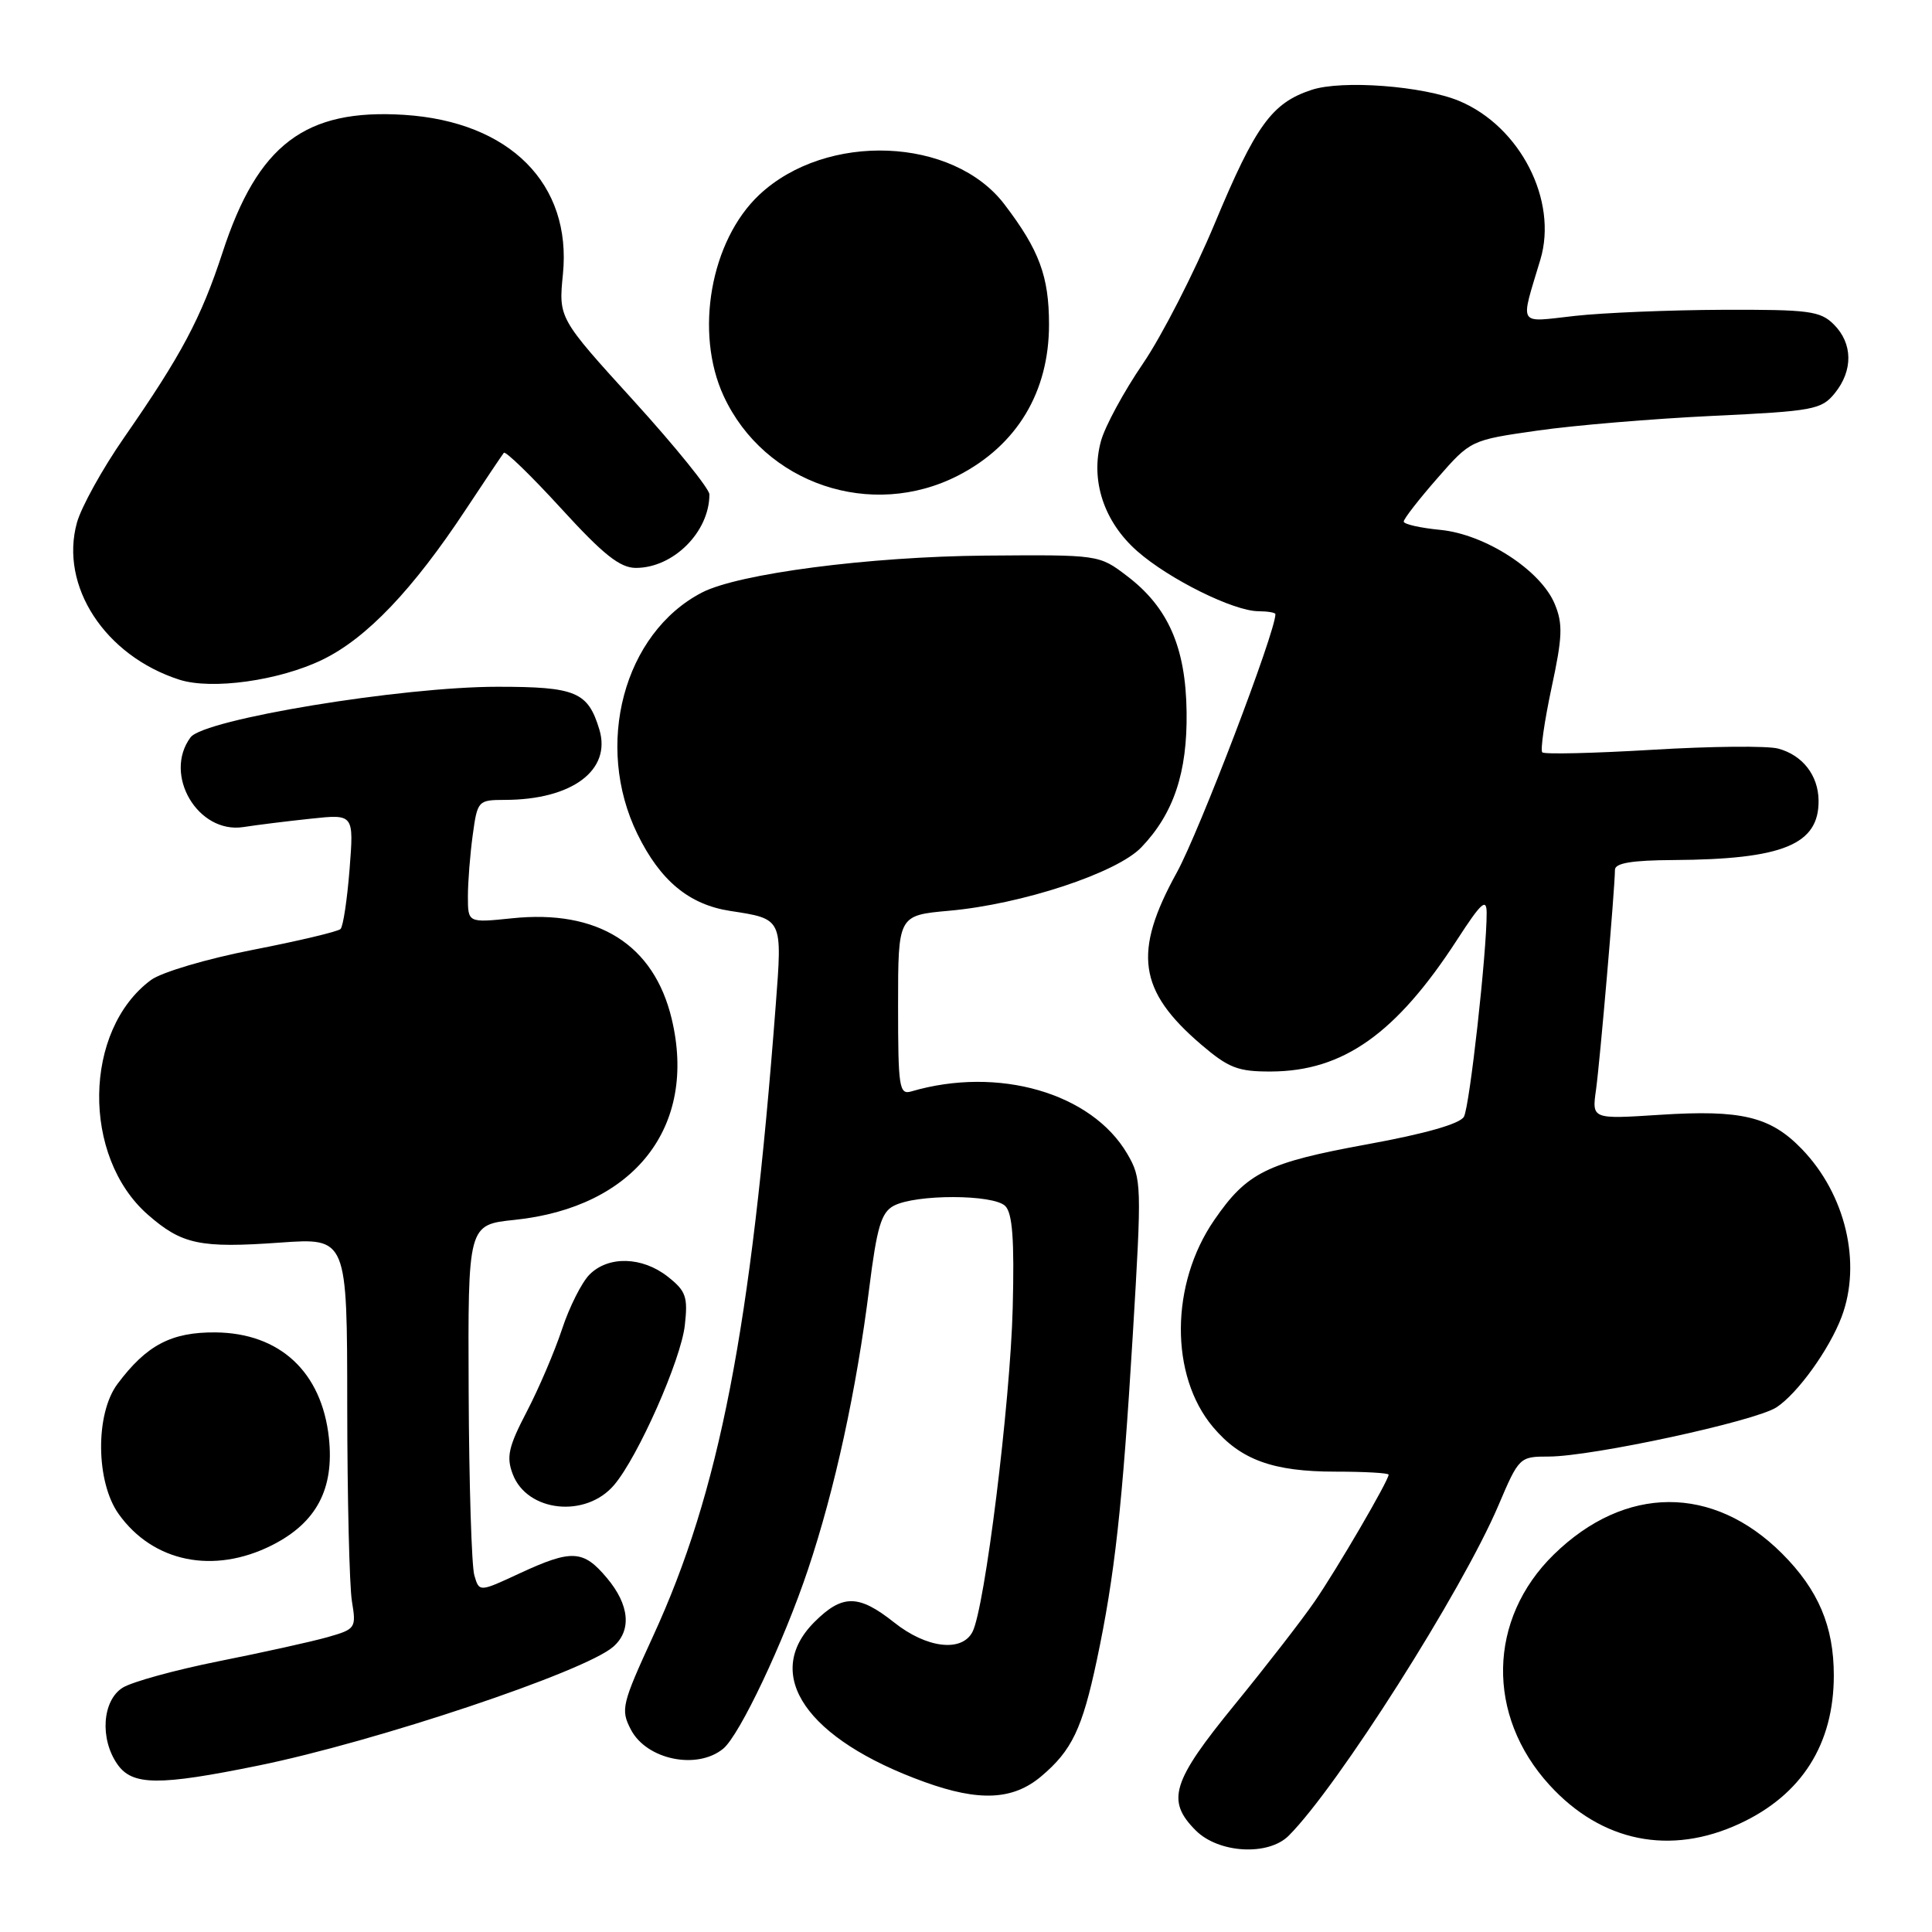 <?xml version="1.0" encoding="UTF-8" standalone="no"?>
<!DOCTYPE svg PUBLIC "-//W3C//DTD SVG 1.1//EN" "http://www.w3.org/Graphics/SVG/1.1/DTD/svg11.dtd" >
<svg xmlns="http://www.w3.org/2000/svg" xmlns:xlink="http://www.w3.org/1999/xlink" version="1.1" viewBox="0 0 256 256">
 <g >
 <path fill="currentColor"
d=" M 170.76 243.24 C 177.25 236.75 193.75 210.76 198.55 199.47 C 201.27 193.08 201.35 193.00 205.21 193.00 C 210.92 193.00 232.58 188.32 235.39 186.48 C 238.19 184.65 242.39 178.81 244.02 174.50 C 246.71 167.37 244.55 158.24 238.74 152.24 C 234.58 147.94 230.74 147.02 219.92 147.72 C 210.93 148.30 210.93 148.30 211.48 144.40 C 212.00 140.66 213.97 117.85 213.99 115.25 C 214.00 114.36 216.25 113.99 221.75 113.96 C 236.25 113.87 241.04 111.91 240.97 106.06 C 240.93 102.73 238.84 100.05 235.61 99.19 C 234.19 98.81 226.70 98.88 218.95 99.35 C 211.20 99.81 204.63 99.97 204.36 99.69 C 204.09 99.42 204.64 95.59 205.58 91.17 C 207.04 84.40 207.11 82.67 206.01 80.03 C 204.16 75.56 196.78 70.78 190.83 70.21 C 188.17 69.95 186.00 69.46 186.00 69.11 C 186.00 68.75 188.00 66.18 190.44 63.39 C 194.87 58.32 194.88 58.32 203.69 57.06 C 208.53 56.36 218.96 55.49 226.87 55.11 C 240.28 54.48 241.36 54.28 243.12 52.10 C 245.56 49.09 245.51 45.51 243.00 43.00 C 241.20 41.20 239.71 41.01 228.25 41.05 C 221.24 41.08 212.43 41.44 208.67 41.86 C 200.99 42.71 201.41 43.41 204.11 34.39 C 206.45 26.57 201.44 16.78 193.38 13.39 C 188.61 11.39 177.83 10.57 173.79 11.91 C 168.53 13.64 166.39 16.59 160.96 29.61 C 158.23 36.15 153.95 44.51 151.44 48.19 C 148.93 51.86 146.43 56.47 145.89 58.42 C 144.45 63.64 146.27 69.15 150.70 73.04 C 154.92 76.75 163.46 80.98 166.75 80.99 C 167.99 81.00 169.00 81.17 169.00 81.38 C 169.00 83.77 158.90 110.22 155.93 115.62 C 150.10 126.19 150.82 131.27 159.15 138.40 C 162.80 141.52 164.04 142.00 168.43 141.98 C 177.99 141.94 185.01 136.96 193.09 124.50 C 196.26 119.61 196.98 118.95 196.99 120.95 C 197.01 126.17 194.74 146.58 193.98 147.97 C 193.46 148.91 188.88 150.22 181.20 151.62 C 167.85 154.06 165.23 155.35 160.89 161.67 C 155.06 170.13 154.99 182.27 160.73 189.09 C 164.39 193.44 168.67 195.00 176.97 195.00 C 180.84 195.00 184.00 195.18 184.00 195.40 C 184.00 196.18 177.15 207.93 174.18 212.23 C 172.54 214.62 167.78 220.76 163.60 225.88 C 155.27 236.08 154.49 238.59 158.45 242.55 C 161.48 245.57 168.05 245.95 170.76 243.24 Z  M 230.54 241.63 C 238.74 237.82 242.99 231.11 242.99 222.00 C 242.99 215.49 240.94 210.67 236.14 205.86 C 226.99 196.71 215.33 196.76 205.89 205.98 C 197.14 214.53 196.90 227.32 205.32 236.53 C 212.21 244.08 221.33 245.92 230.54 241.63 Z  M 137.96 235.38 C 142.02 231.96 143.40 229.09 145.33 220.00 C 147.71 208.78 148.72 199.64 150.10 176.89 C 151.30 156.96 151.28 156.16 149.37 152.89 C 144.65 144.82 132.27 141.24 120.75 144.62 C 119.15 145.09 119.00 144.10 119.00 133.21 C 119.00 121.29 119.00 121.29 125.75 120.68 C 135.42 119.82 147.98 115.67 151.23 112.28 C 155.52 107.80 157.34 102.36 157.23 94.34 C 157.12 85.77 154.79 80.46 149.32 76.31 C 145.63 73.50 145.61 73.50 130.56 73.62 C 115.18 73.75 97.82 76.01 93.00 78.52 C 82.65 83.90 78.70 98.73 84.46 110.51 C 87.49 116.70 91.30 119.86 96.74 120.70 C 103.72 121.77 103.67 121.66 102.79 133.17 C 99.52 176.10 95.33 197.68 86.54 216.79 C 82.39 225.83 82.22 226.53 83.59 229.17 C 85.66 233.17 92.36 234.56 95.83 231.71 C 98.00 229.93 103.84 217.60 107.06 207.98 C 110.62 197.36 113.49 184.18 115.18 170.67 C 116.19 162.62 116.77 160.66 118.41 159.78 C 121.33 158.22 131.63 158.24 133.20 159.80 C 134.16 160.76 134.42 164.26 134.19 173.30 C 133.87 185.89 130.49 213.16 128.85 216.25 C 127.42 218.96 122.77 218.39 118.50 215.00 C 113.77 211.24 111.62 211.23 107.92 214.92 C 100.95 221.89 106.85 230.47 122.50 236.12 C 129.75 238.74 134.22 238.53 137.96 235.38 Z  M 34.22 233.95 C 49.75 230.79 77.46 221.52 81.25 218.21 C 83.73 216.05 83.42 212.65 80.41 209.08 C 77.28 205.35 75.76 205.28 68.85 208.48 C 63.50 210.97 63.50 210.97 62.85 208.73 C 62.49 207.50 62.15 196.55 62.10 184.39 C 62.00 162.28 62.00 162.28 68.19 161.64 C 84.08 159.98 92.43 149.28 89.00 134.99 C 86.64 125.15 79.22 120.48 67.83 121.68 C 62.00 122.28 62.00 122.28 62.00 118.78 C 62.00 116.86 62.29 113.19 62.64 110.64 C 63.26 106.09 63.35 106.00 66.89 105.99 C 75.80 105.98 81.06 102.05 79.41 96.64 C 77.90 91.67 76.31 91.00 65.92 91.00 C 53.20 91.00 27.02 95.31 25.25 97.70 C 21.58 102.64 26.22 110.52 32.25 109.59 C 34.04 109.31 38.06 108.81 41.20 108.48 C 46.89 107.87 46.89 107.87 46.32 115.18 C 46.00 119.21 45.47 122.77 45.12 123.10 C 44.78 123.44 39.55 124.68 33.50 125.86 C 27.39 127.05 21.39 128.83 20.00 129.86 C 11.04 136.50 10.81 153.24 19.58 160.94 C 24.10 164.90 26.49 165.41 37.13 164.65 C 46.00 164.02 46.00 164.02 46.01 186.26 C 46.02 198.49 46.30 210.15 46.63 212.17 C 47.22 215.74 47.13 215.87 43.37 216.94 C 41.24 217.54 34.78 218.97 29.00 220.12 C 23.22 221.28 17.49 222.85 16.25 223.63 C 13.55 225.33 13.20 230.41 15.56 233.78 C 17.54 236.61 21.03 236.64 34.22 233.95 Z  M 36.04 204.75 C 41.94 201.77 44.31 197.29 43.58 190.51 C 42.63 181.79 37.09 176.64 28.57 176.55 C 22.71 176.50 19.42 178.22 15.56 183.39 C 12.61 187.34 12.69 196.36 15.72 200.61 C 20.28 207.01 28.32 208.64 36.04 204.75 Z  M 81.39 196.75 C 84.57 192.99 90.22 180.20 90.74 175.63 C 91.17 171.83 90.90 171.07 88.48 169.16 C 85.09 166.50 80.62 166.38 78.12 168.88 C 77.09 169.91 75.44 173.18 74.47 176.13 C 73.49 179.08 71.39 184.00 69.80 187.05 C 67.37 191.71 67.07 193.05 67.94 195.33 C 69.85 200.37 77.65 201.19 81.39 196.75 Z  M 42.73 87.41 C 48.57 84.58 54.70 78.15 61.73 67.50 C 64.27 63.65 66.54 60.28 66.76 60.00 C 66.98 59.73 70.40 63.05 74.36 67.38 C 79.95 73.50 82.15 75.25 84.26 75.25 C 89.23 75.25 94.00 70.48 94.00 65.51 C 94.00 64.76 89.50 59.20 84.01 53.15 C 74.01 42.16 74.01 42.16 74.59 36.33 C 75.78 24.37 67.56 16.12 53.57 15.22 C 40.44 14.38 34.16 19.14 29.49 33.45 C 26.64 42.16 24.05 47.03 16.43 58.00 C 13.57 62.12 10.76 67.20 10.19 69.27 C 7.88 77.66 13.91 86.89 23.76 90.06 C 28.06 91.44 37.01 90.19 42.73 87.41 Z  M 126.98 63.00 C 134.76 58.99 139.00 51.94 139.00 43.00 C 139.00 36.62 137.71 33.14 133.11 27.10 C 126.31 18.14 109.51 17.47 100.62 25.80 C 94.15 31.87 91.99 44.08 95.90 52.50 C 101.30 64.13 115.47 68.92 126.98 63.00 Z "/>
</g>
</svg>